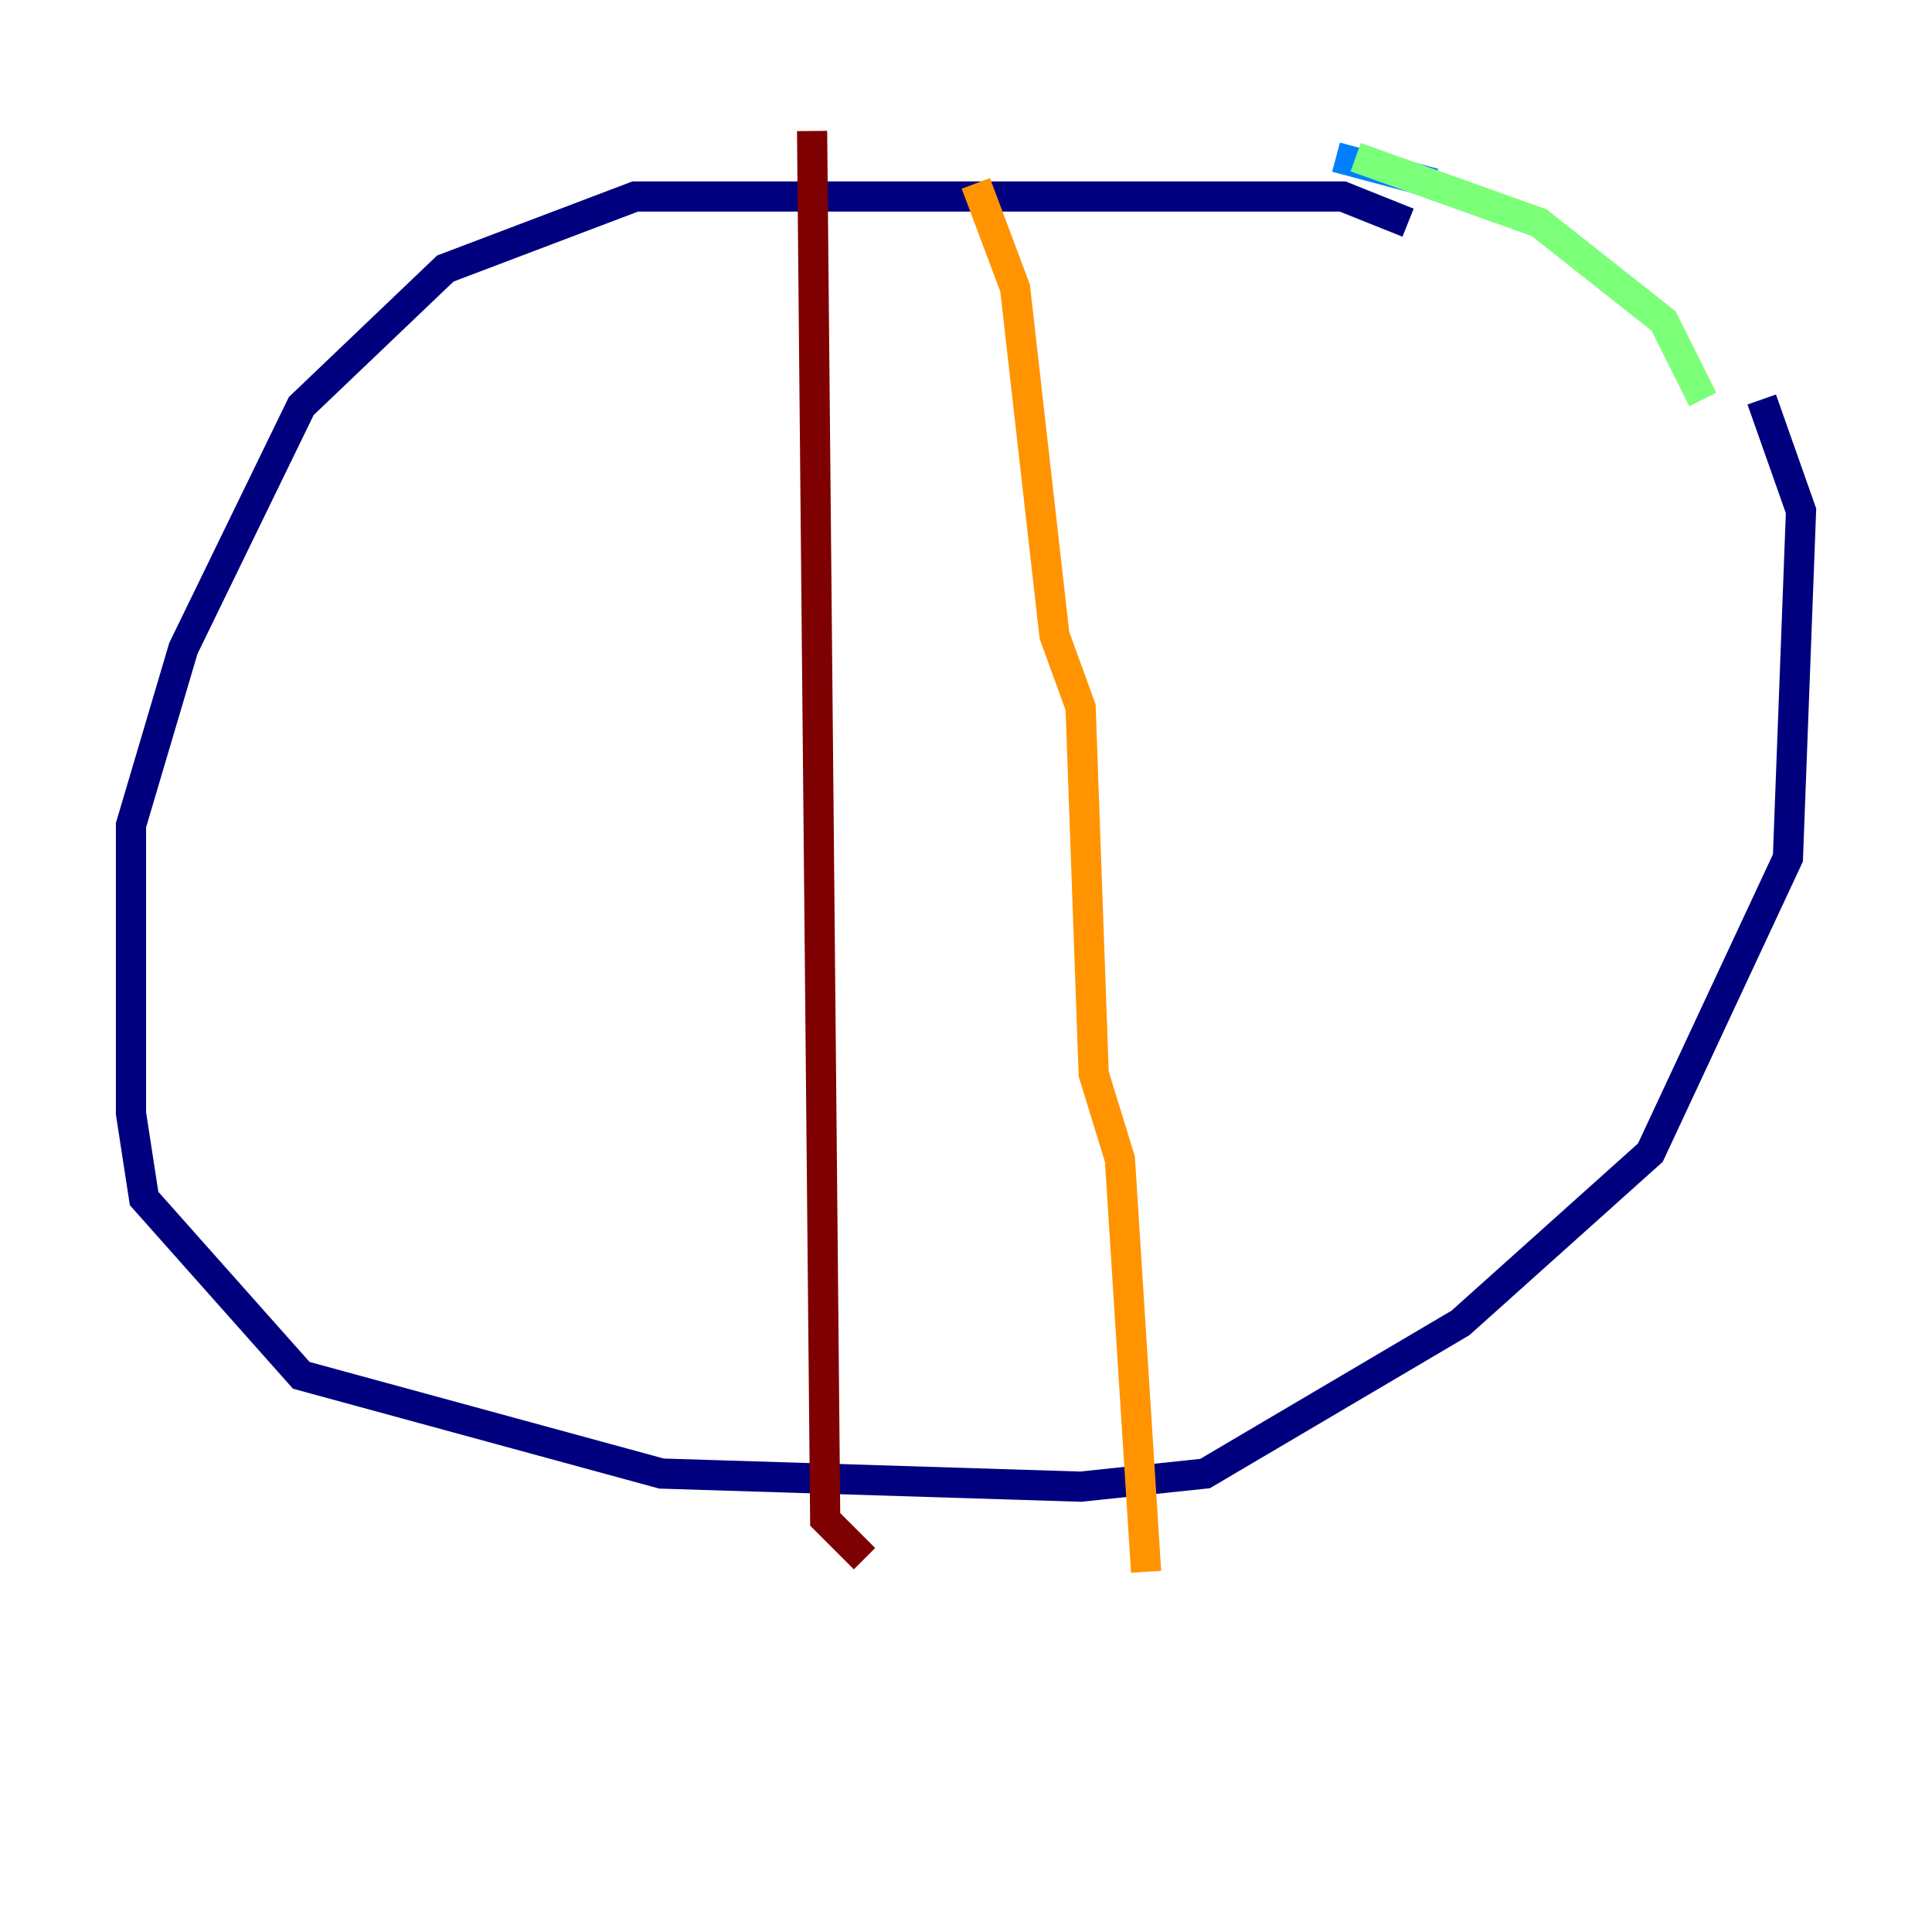 <?xml version="1.0" encoding="utf-8" ?>
<svg baseProfile="tiny" height="128" version="1.2" viewBox="0,0,128,128" width="128" xmlns="http://www.w3.org/2000/svg" xmlns:ev="http://www.w3.org/2001/xml-events" xmlns:xlink="http://www.w3.org/1999/xlink"><defs /><polyline fill="none" points="93.288,14.752 88.949,13.017 42.088,13.017 29.505,17.79 19.959,26.902 12.149,42.956 8.678,54.671 8.678,73.763 9.546,79.403 19.959,91.119 43.824,97.627 71.593,98.495 79.837,97.627 96.759,87.647 109.342,76.366 118.454,56.841 119.322,33.844 116.719,26.468" stroke="#00007f" stroke-width="2" /><polyline fill="none" points="95.024,12.149 88.515,10.414" stroke="#0080ff" stroke-width="2" /><polyline fill="none" points="112.814,26.468 110.21,21.261 101.966,14.752 89.817,10.414" stroke="#7cff79" stroke-width="2" /><polyline fill="none" points="64.651,12.149 67.254,19.091 69.858,42.088 71.593,46.861 72.461,71.159 74.197,76.8 75.932,104.136" stroke="#ff9400" stroke-width="2" /><polyline fill="none" points="53.803,8.678 54.671,100.664 57.275,103.268" stroke="#7f0000" stroke-width="2" /></svg>
